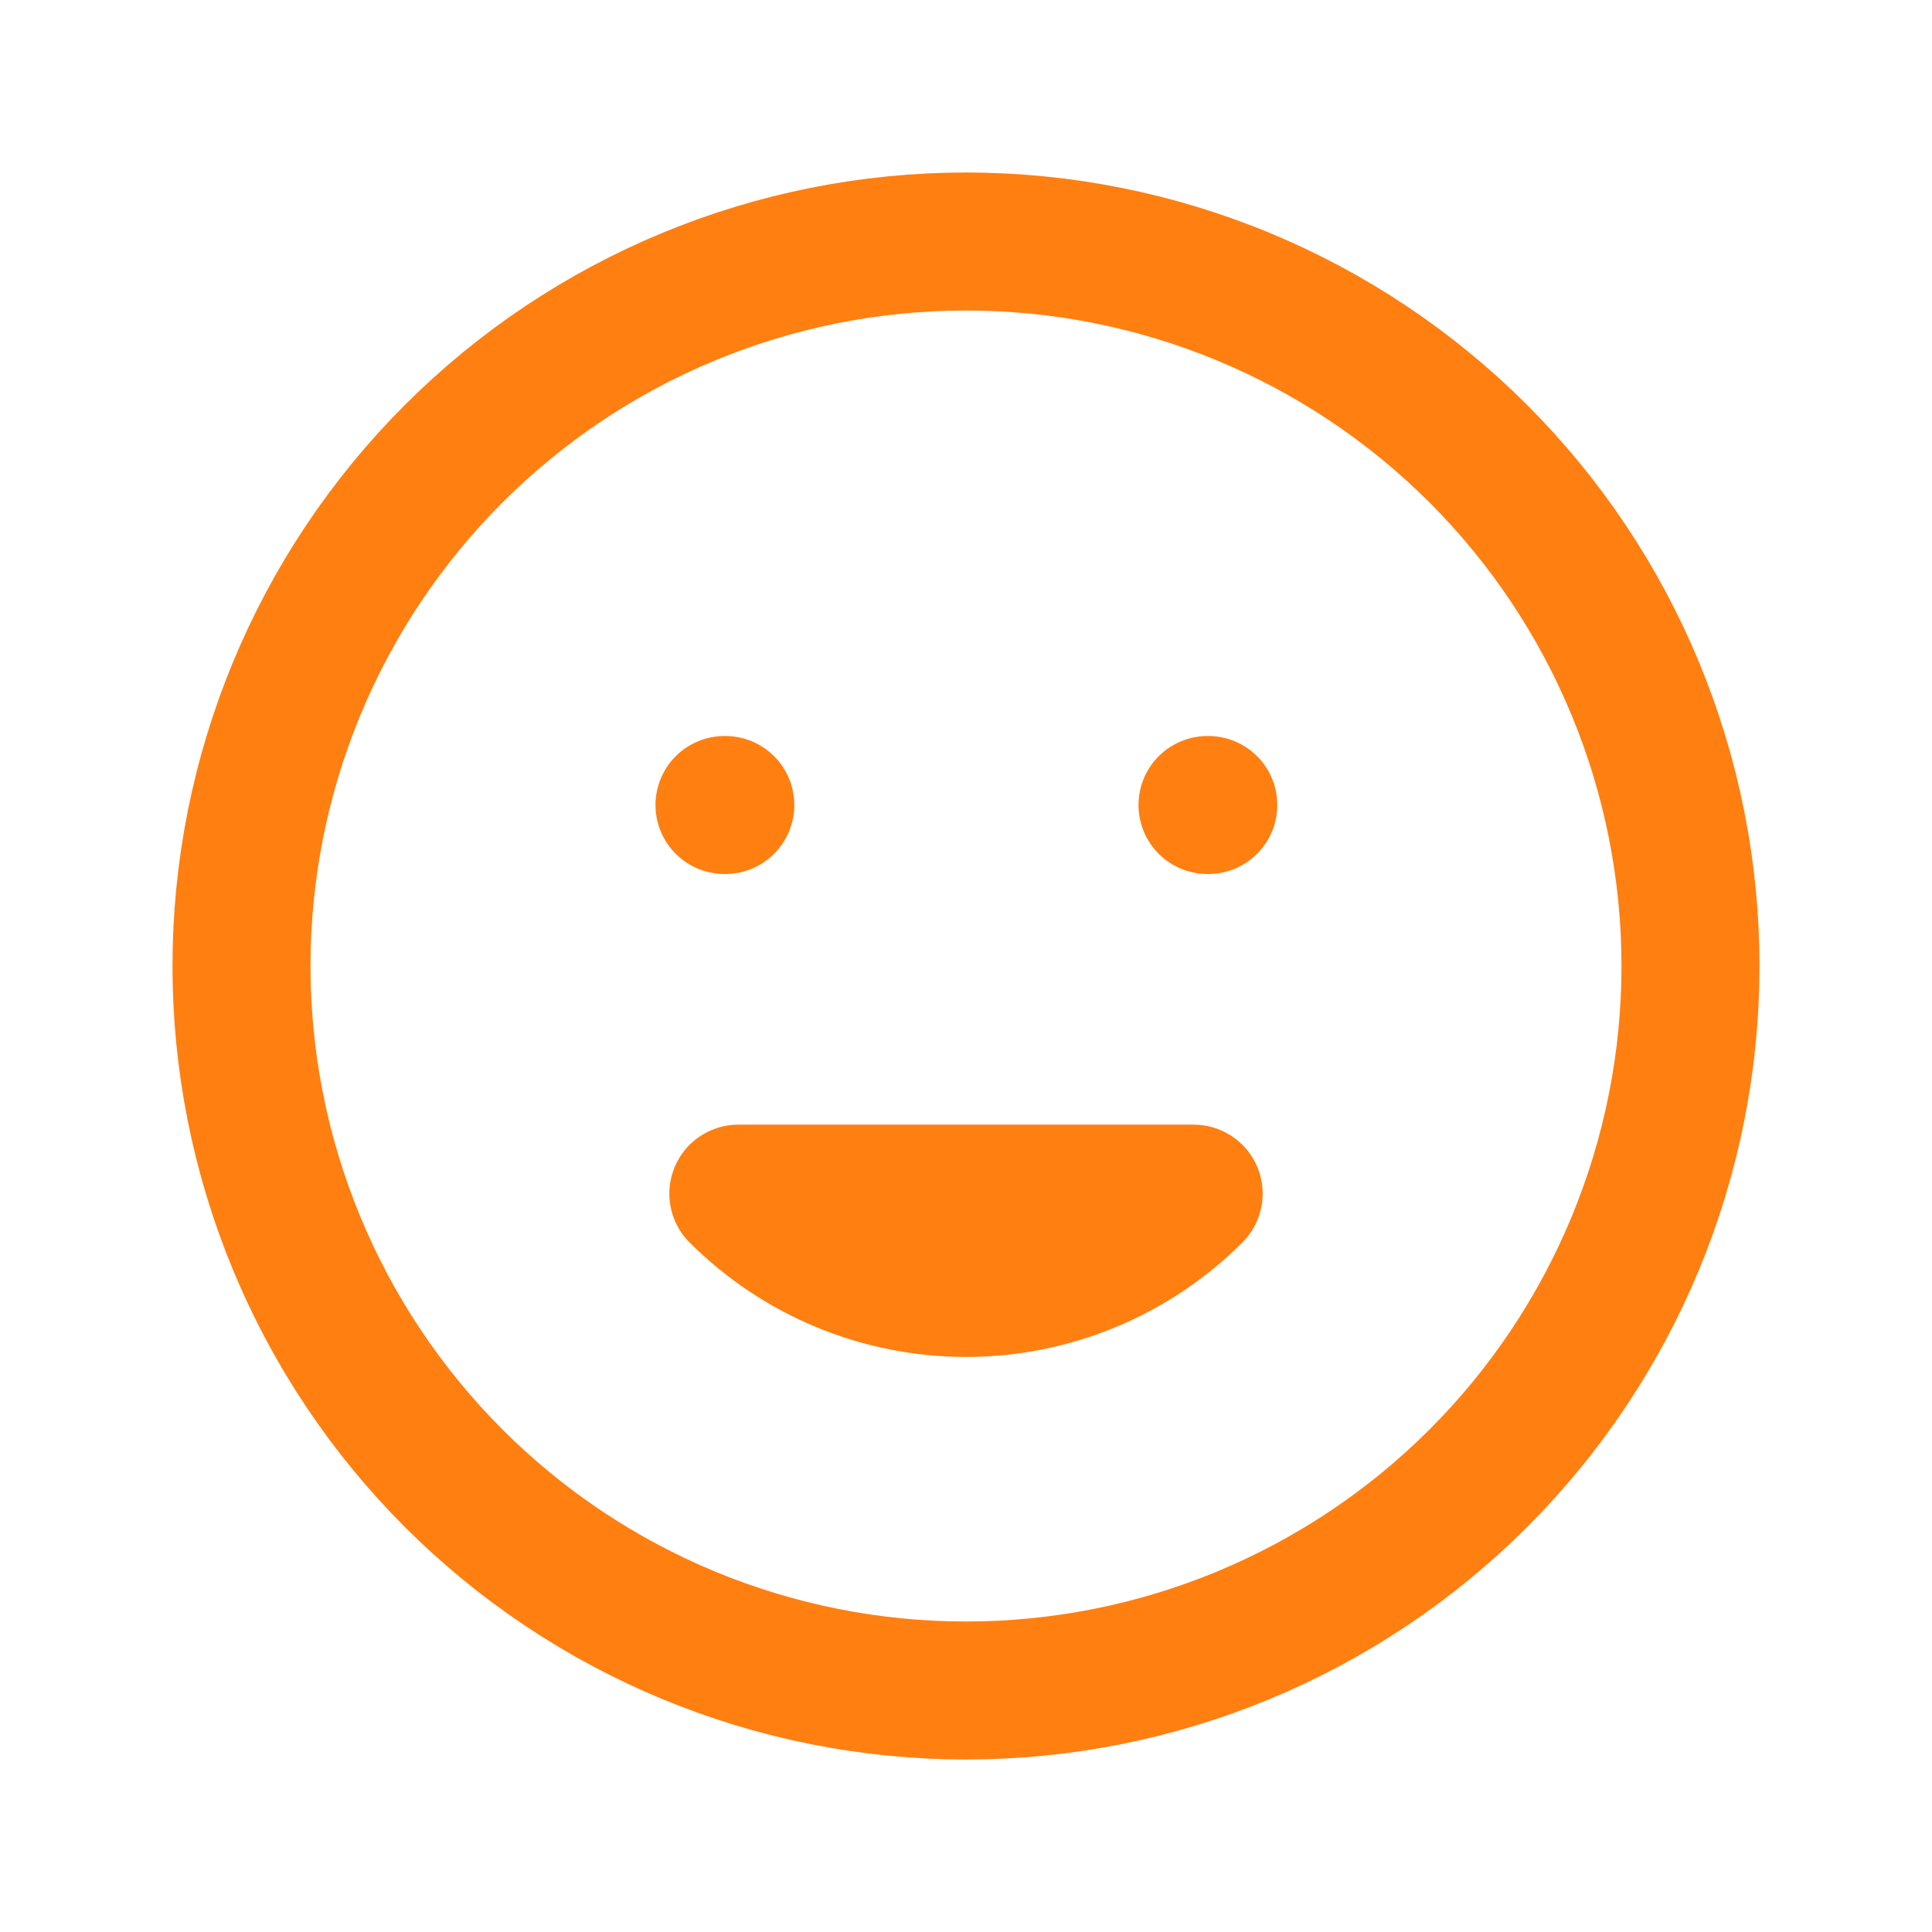 <svg width="126" height="126" viewBox="0 0 126 126" fill="none" xmlns="http://www.w3.org/2000/svg">
<path d="M77.847 77.847C73.909 81.784 68.568 83.996 63 83.996C57.432 83.996 52.091 81.784 48.153 77.847H77.847ZM47.25 52.5H47.303H47.25ZM78.75 52.5H78.802H78.75ZM110.25 63C110.25 69.205 109.028 75.349 106.653 81.082C104.279 86.814 100.798 92.023 96.411 96.411C92.023 100.798 86.814 104.279 81.082 106.653C75.349 109.028 69.205 110.25 63 110.25C56.795 110.25 50.651 109.028 44.918 106.653C39.186 104.279 33.977 100.798 29.589 96.411C25.202 92.023 21.721 86.814 19.347 81.082C16.972 75.349 15.75 69.205 15.75 63C15.75 50.468 20.728 38.45 29.589 29.589C38.45 20.728 50.468 15.75 63 15.75C75.531 15.75 87.55 20.728 96.411 29.589C105.272 38.45 110.25 50.468 110.25 63Z" stroke="#FF7F11" stroke-width="9" stroke-linecap="round" stroke-linejoin="round"/>
</svg>
